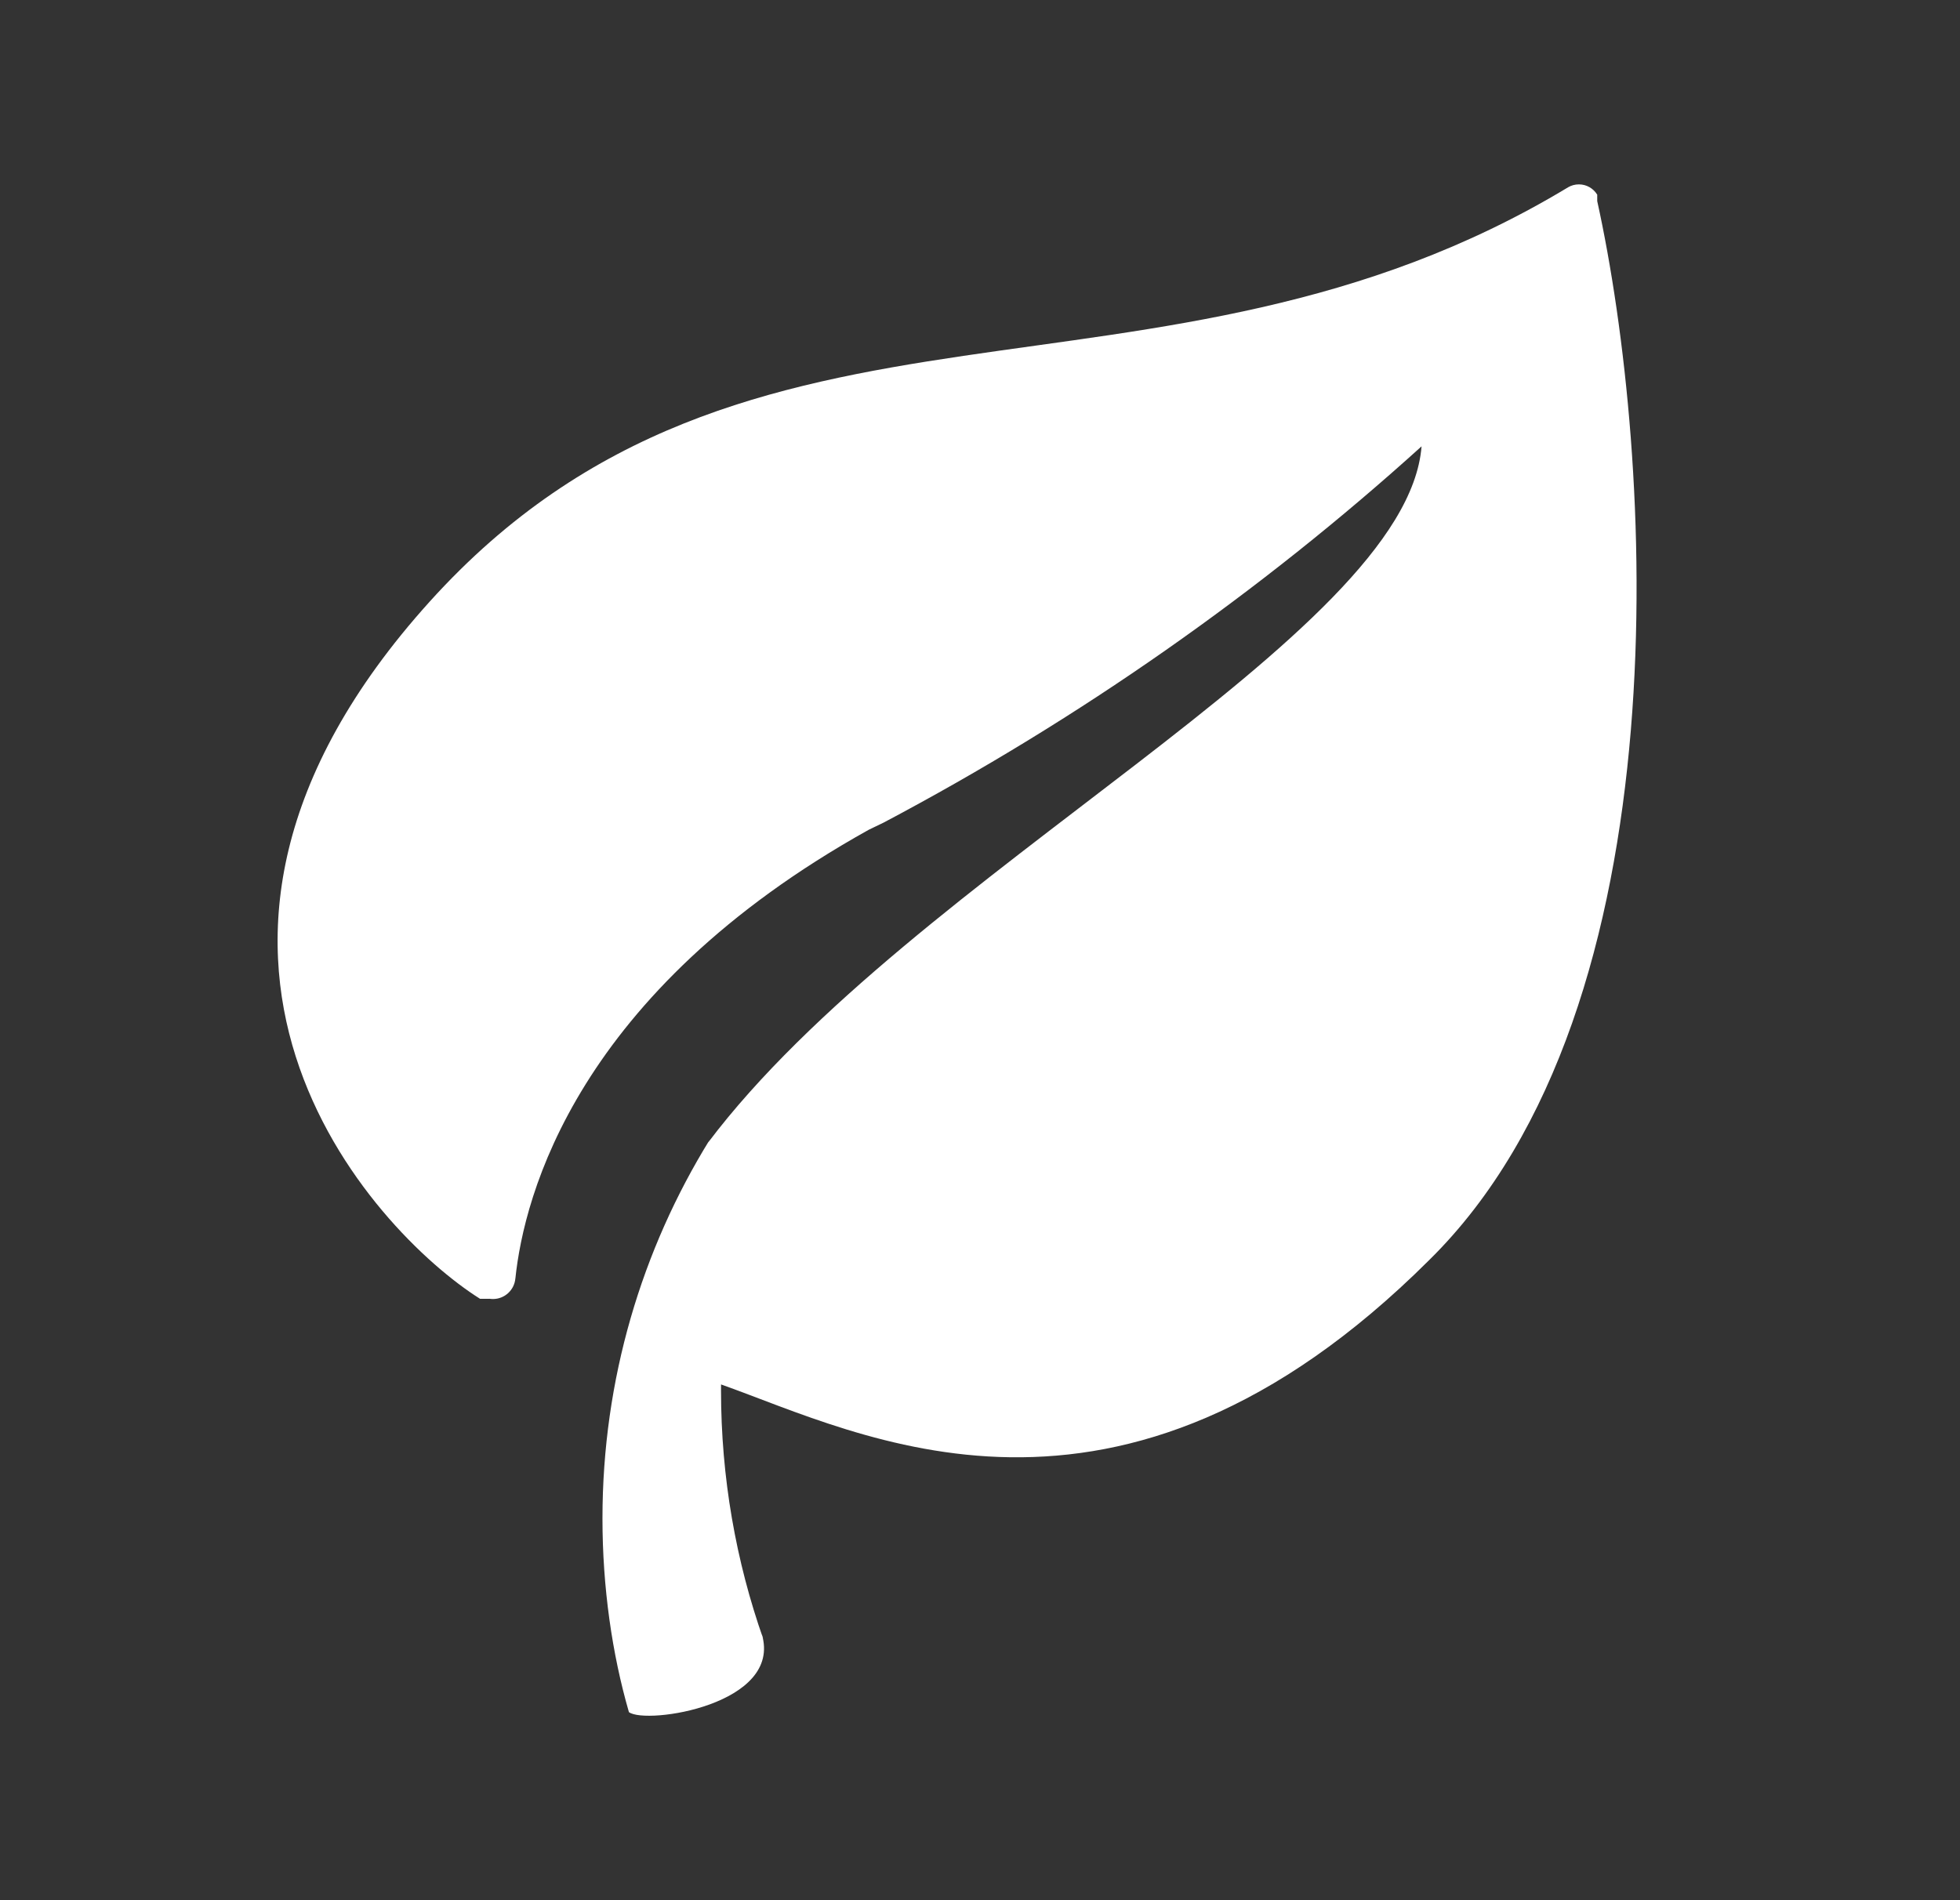 <!-- Generated by IcoMoon.io -->
<svg version="1.1" xmlns="http://www.w3.org/2000/svg" width="66" height="64" viewBox="0 0 66 64">
<rect x="0" y="0" width="66" height="64" fill="#333333" stroke="none"/>
<path fill="#fff" d="M17.354 43.059c-0.034 0.39-0.359 0.693-0.755 0.693-0.039 0-0.078-0.003-0.115-0.009l0.004 0.001h-0.324c-3.607-2.272-12.372-11.65-1.695-23.481s24.491-5.591 38.341-13.959c0.102-0.059 0.226-0.094 0.357-0.094 0.26 0 0.488 0.138 0.615 0.344l0.002 0.003v0.216c1.876 8.512 3.030 27.124-5.663 35.672-10.496 10.46-19.152 5.843-23.841 4.184-0 0.058-0.001 0.127-0.001 0.196 0 2.939 0.502 5.761 1.426 8.385l-0.054-0.177c0.721 2.381-3.895 3.066-4.473 2.633-0.566-1.955-0.891-4.201-0.891-6.522 0-4.684 1.325-9.059 3.62-12.77l-0.060 0.104c6.853-9.089 23.517-17.024 24.022-23.445-5.413 4.897-11.524 9.189-18.125 12.678l-0.486 0.234c-9.847 5.482-11.614 12.335-11.903 15.113z"></path>
</svg>
